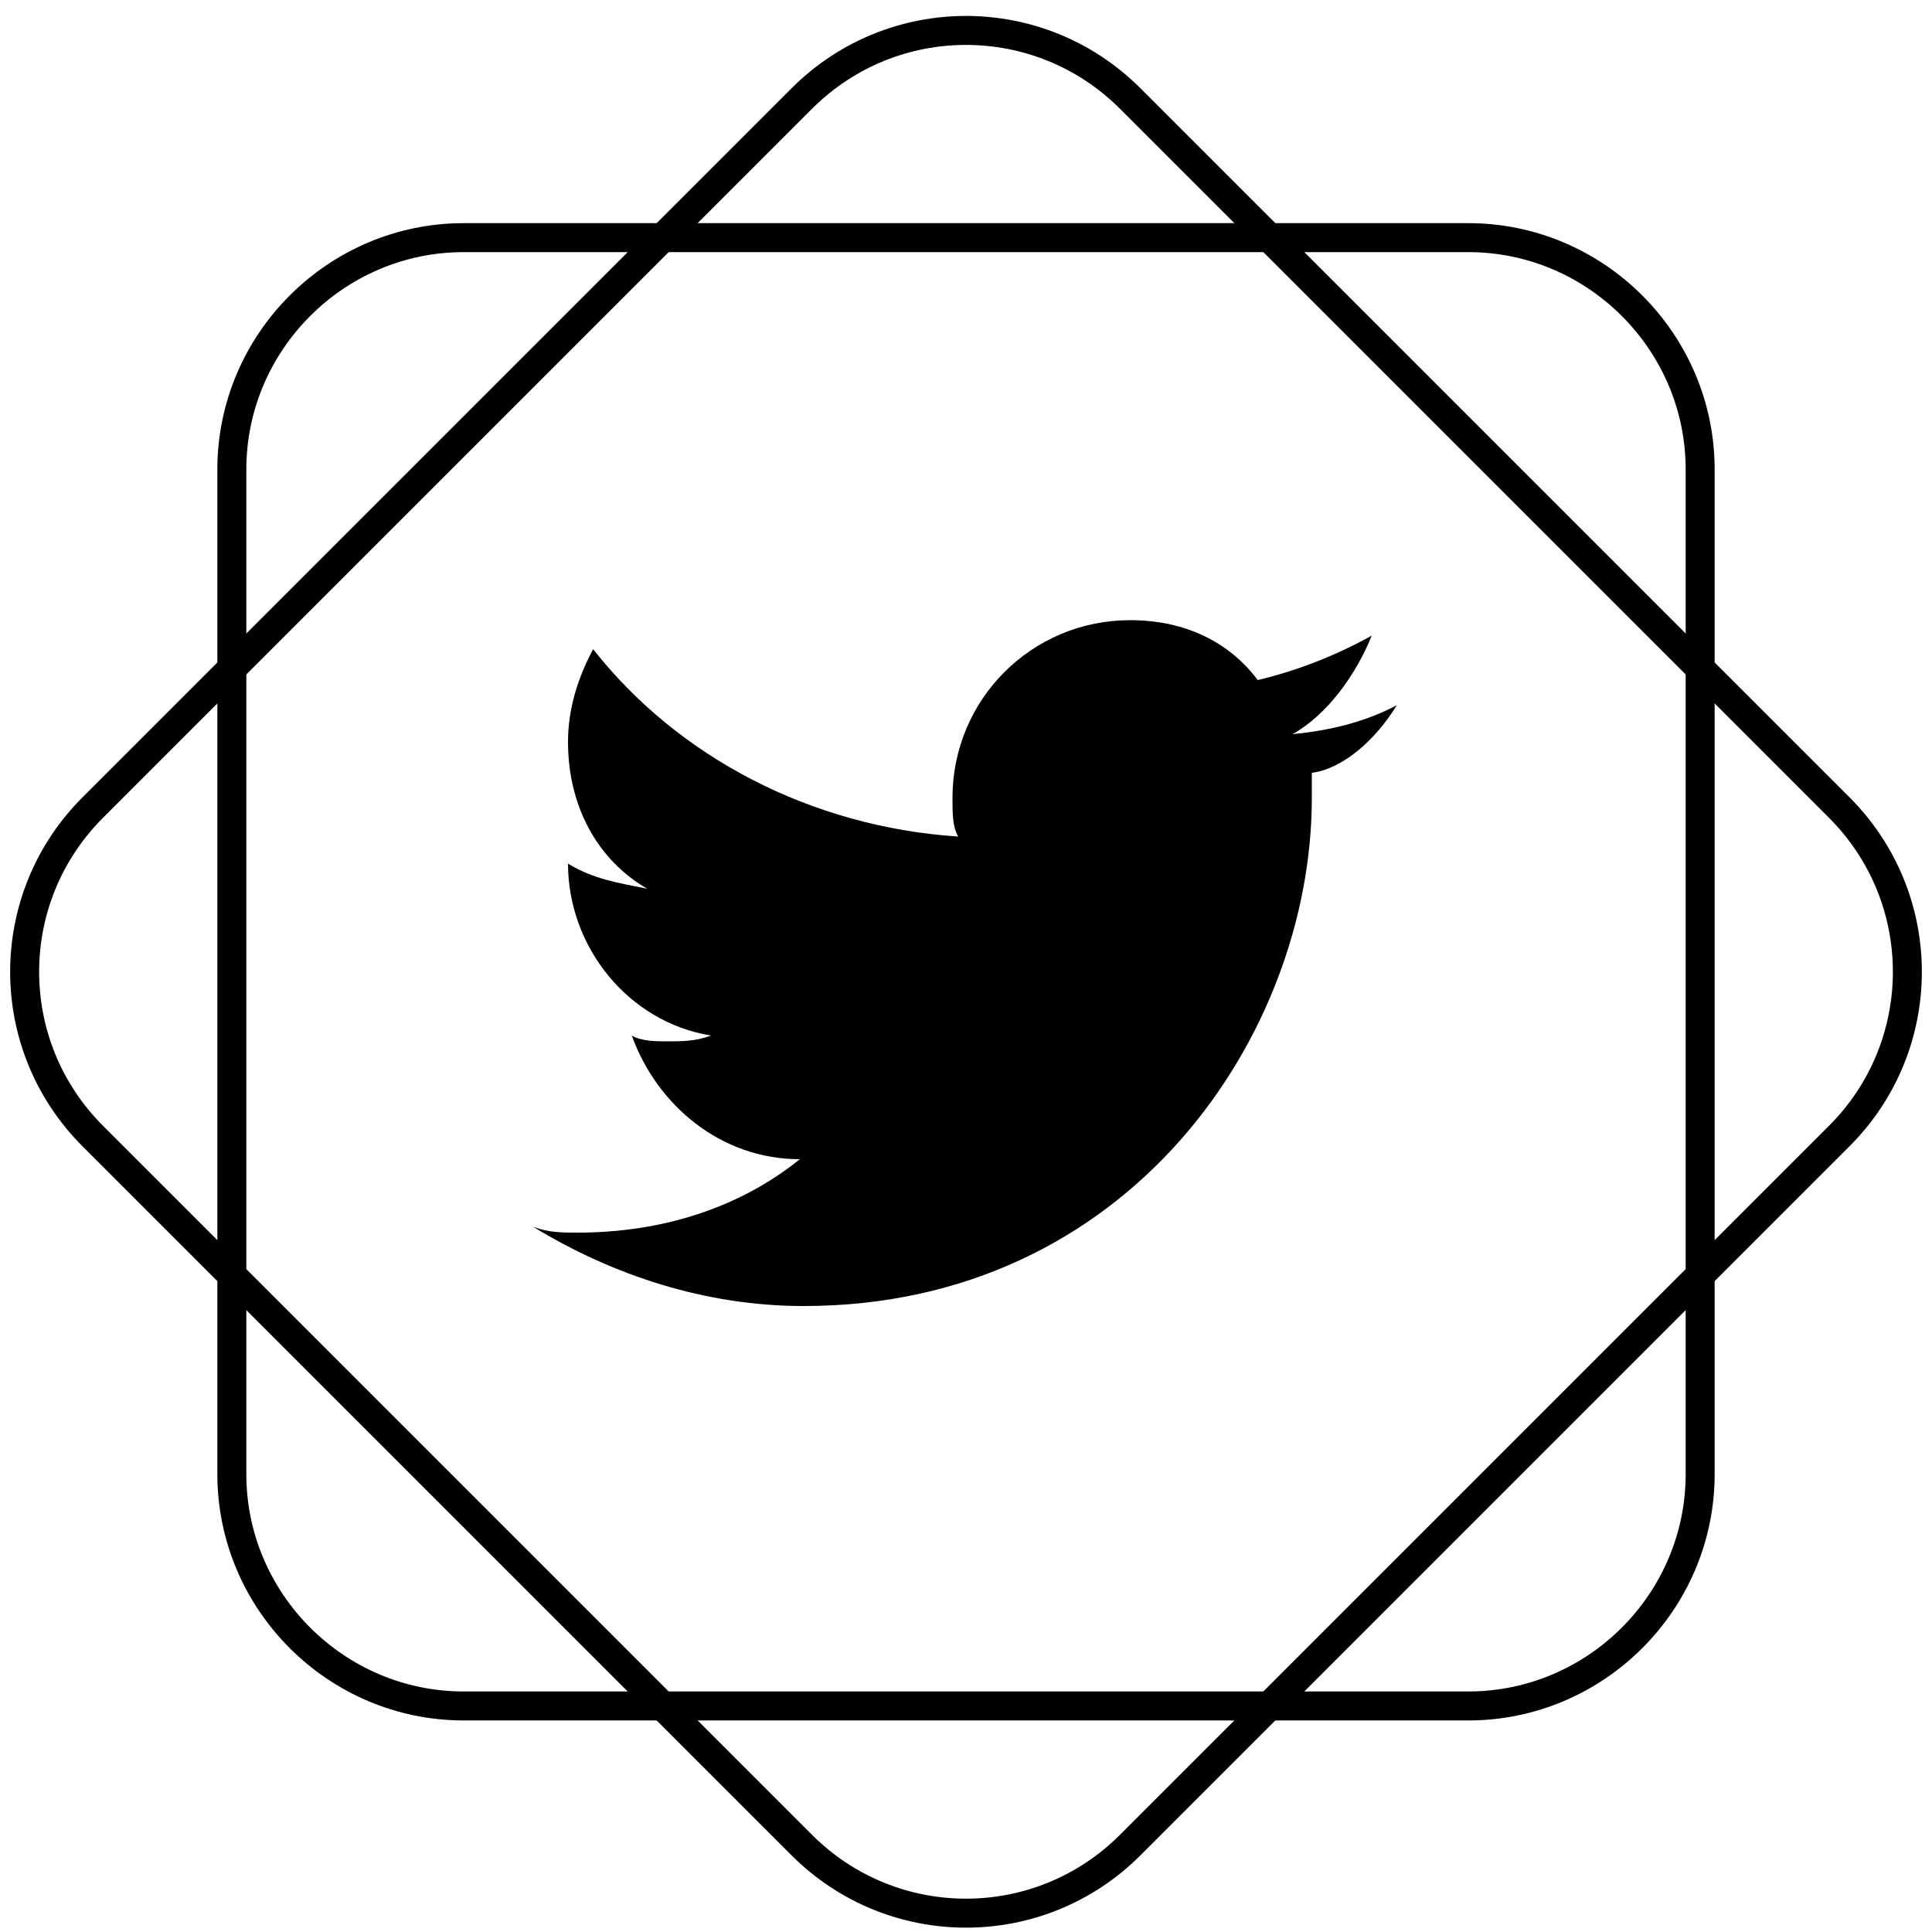 <?xml version="1.0" encoding="utf-8"?>
<!-- Generator: Adobe Illustrator 18.0.0, SVG Export Plug-In . SVG Version: 6.00 Build 0)  -->
<!DOCTYPE svg PUBLIC "-//W3C//DTD SVG 1.1//EN" "http://www.w3.org/Graphics/SVG/1.1/DTD/svg11.dtd">
<svg version="1.1" xmlns="http://www.w3.org/2000/svg" xmlns:xlink="http://www.w3.org/1999/xlink" x="0px" y="0px"
	 viewBox="0 0 100 100" enable-background="new 0 0 100 100" xml:space="preserve">
<g id="Layer_1">
	<path class="diamond" fill="none" stroke="#000000" stroke-width="1.5" stroke-miterlimit="10" d="M41.5,95.5L4.8,58.8c-4.7-4.7-4.7-12.3,0-17
		L41.5,5.1c4.7-4.7,12.3-4.7,17,0l36.7,36.7c4.7,4.7,4.7,12.3,0,17L58.5,95.5C53.8,100.2,46.2,100.2,41.5,95.5z"/>
</g>
<g id="Layer_6" display="none">
	<g display="inline">
		<g>
			<path d="M44,53L28.5,71.3h43.2L56,53.2L44,53z M56.8,51.4L73.1,38L50,21.8L26.9,38l16.5,13.4H56.8z M57.9,53l15.5,18.6V39.9
				L57.9,53z M26.7,39.9v31.4L42.1,53L26.7,39.9z"/>
		</g>
	</g>
</g>
<g id="Layer_7" display="none">
	<g display="inline">
		<path d="M49.9,26.4c-12.8,0-23.5,10.4-23.5,23.5c0,10.4,6.7,19.1,16,22c1.2,0.3,1.7-0.6,1.7-1.2c0-0.6,0-2.3,0-4.4
			c-6.4,1.5-7.8-2.9-7.8-2.9c-1.2-2.6-2.6-3.5-2.6-3.5c-2-1.5,0.3-1.5,0.3-1.5c2.3,0.3,3.5,2.3,3.5,2.3c2,3.5,5.5,2.6,6.7,2
			c0.3-1.5,0.9-2.6,1.5-3.2c-5.2-0.6-10.7-2.6-10.7-11.6c0-2.6,0.9-4.6,2.3-6.4c0,0-0.9-2.6,0.6-5.8c0,0,2-0.6,6.4,2.3
			c1.7-0.6,3.8-0.9,5.8-0.9s4.1,0.3,5.8,0.9c4.4-2.9,6.4-2.3,6.4-2.3c1.2,3.2,0.6,5.5,0.3,6.1c1.5,1.7,2.3,3.8,2.3,6.4
			c0,9-5.5,11-10.7,11.6c0.9,0.9,1.5,2,1.5,4.4c0,3.2,0,5.5,0,6.4c0,0.6,0.3,1.5,1.7,1.2c9.3-3.2,16-11.9,16-22
			C73.4,36.8,63,26.4,49.9,26.4z"/>
		<path d="M35.4,59.7c0,0-0.3,0.3-0.3,0c-0.3,0-0.3-0.3-0.3-0.3s0.3-0.3,0.3,0C35.4,59.7,35.4,59.7,35.4,59.7L35.4,59.7z"/>
		<path d="M36.3,60.9c0,0-0.3,0-0.6,0c0-0.3,0-0.6,0-0.6s0.3,0,0.6,0C36.6,60.6,36.6,60.9,36.3,60.9L36.3,60.9z"/>
		<path d="M37.2,62.3c0,0-0.3,0-0.6-0.3c0-0.3,0-0.6,0-0.6s0.3,0,0.6,0.3C37.5,62.1,37.5,62.1,37.2,62.3L37.2,62.3z"/>
		<path d="M38.6,63.5c0,0-0.3,0-0.6,0c-0.3-0.3-0.3-0.6,0-0.6c0,0,0.3,0,0.6,0C38.6,63.2,38.6,63.5,38.6,63.5L38.6,63.5z"/>
		<path d="M40.4,64.4c0,0.3-0.3,0.3-0.6,0.3s-0.6-0.3-0.3-0.6c0-0.3,0.3-0.3,0.6-0.3C40.1,63.8,40.4,64.1,40.4,64.4L40.4,64.4z"/>
		<path d="M42.1,64.4c0,0.3-0.3,0.3-0.6,0.3s-0.6-0.3-0.6-0.3c0-0.3,0.3-0.3,0.6-0.3C42.1,64.1,42.1,64.4,42.1,64.4L42.1,64.4z"/>
		<path d="M44.1,64.1c0,0.3-0.3,0.3-0.6,0.3c-0.3,0-0.6,0-0.6-0.3c0-0.3,0.3-0.3,0.3-0.3C43.8,63.8,43.8,64.1,44.1,64.1L44.1,64.1z"
			/>
	</g>
</g>
<g id="Layer_8">
	<path d="M72.3,36.5c-1.5,0.8-3.3,1.3-5.4,1.5c1.8-1,3.3-3.1,4.1-5.1c-1.8,1-3.8,1.8-5.9,2.3c-1.5-2-3.8-3.1-6.6-3.1
		c-5.1,0-9.2,4.1-9.2,9.2c0,0.8,0,1.5,0.3,2c-7.6-0.5-14.5-4.1-18.9-9.7c-0.8,1.5-1.3,3.1-1.3,4.8c0,3.3,1.5,6.1,4.1,7.6
		c-1.5-0.3-2.8-0.5-4.1-1.3l0,0c0,4.3,3.1,8.2,7.4,8.9c-0.8,0.3-1.5,0.3-2.3,0.3c-0.5,0-1.3,0-1.8-0.3c1.3,3.6,4.6,6.4,8.7,6.4
		c-3.1,2.5-7.1,3.8-11.5,3.8c-0.8,0-1.5,0-2.3-0.3c4.1,2.5,8.9,4.1,14,4.1c16.8,0,26.3-14,26.3-26.3c0-0.5,0-0.8,0-1.3
		C69.5,39.8,71.2,38.3,72.3,36.5z"/>
</g>
<g id="Layer_1_copy">
	<path class="square" fill="none" stroke="#000000" stroke-width="1.5" stroke-miterlimit="10" d="M12,76.3V65.3v-31v-10c0-6.6,5.4-12,12-12h10.3
		h14.3H66h10c6.6,0,12,5.4,12,12V66v10.3c0,6.6-5.4,12-12,12H66H33.7H24C17.4,88.3,12,82.9,12,76.3z"/>
</g>
<g id="Layer_3" display="none">
	<path display="inline" d="M84.2,50.3c0,2.9-1.1,5.6-3,7.5c-0.3,4.2-3,7.7-6.6,9.2v0c-4.5,2.6-7.2,7.1-8,12.4h-4.1V67.1
		c0-3.9,1.2-6.3,3.8-7.9c0.9-0.5,1.8-1.1,2.5-1.8c1.9,0.7,3.6,2,4.6,3.9c0.2,0.4,0.6,0.6,1,0.6c0.2,0,0.4,0,0.6-0.2
		c0.6-0.3,0.8-1,0.5-1.6h0c-1.2-2.1-3-3.7-5.1-4.6c1.1-1.6,1.6-3.6,1.6-5.9c0,0,0,0,0,0c0-1-0.2-2.1-0.4-3c2.4-0.5,4.6-1.7,6.1-3.4
		c0.4-0.5,0.4-1.2-0.1-1.6c-0.5-0.4-1.2-0.4-1.6,0.1c-1.4,1.5-3.2,2.5-5.3,2.8c-1.7-3.1-4.8-5.3-8.5-5.7c0.2-2,1.1-3.7,2.5-5.1
		c0.4-0.5,0.4-1.2,0-1.6c-0.5-0.5-1.2-0.5-1.6,0c-1.7,1.7-2.9,4-3.2,6.6c-4.3-0.5-7.6-4.2-7.7-8.7c0-0.6-0.5-1.2-1.1-1.2
		c-0.7,0-1.2,0.5-1.2,1.2c0,0.8,0.1,1.5,0.2,2.2c-1.6,1.4-3.7,2.1-5.7,2.1c-1,0-2-0.2-3-0.5c0,0,0,0,0,0c-1.2-0.4-2.2-1.1-3.2-2
		c-0.4-0.5-1.2-0.5-1.6,0c-0.5,0.5-0.5,1.2,0,1.6c1,1,2,1.7,3.2,2.2c-0.2,2.9-1.9,5.4-4.3,6.8c-1.4-2.1-3.4-3.7-5.9-4.5
		c-0.6-0.2-1.3,0.1-1.5,0.8c-0.2,0.6,0.1,1.3,0.8,1.4c1.9,0.6,3.4,1.7,4.4,3.2c-0.7,0.2-1.5,0.3-2.3,0.3c0,0,0,0,0,0h-0.1
		c-3,0-5.7,1.2-7.7,3.1c-0.5,0.4-0.5,1.2,0,1.6c0.2,0.2,0.5,0.3,0.8,0.3c0.3,0,0.6-0.1,0.8-0.3c1.6-1.5,3.7-2.5,6.1-2.5H31h0h0
		c5.6,0,10.2-4.2,10.9-9.5c0.8,0.2,1.6,0.3,2.4,0.3c2.3,0,4.6-0.7,6.5-2.1c0.7,1.6,1.8,3,3.2,4.1c-1.4,1.7-2.2,3.7-2.4,5.8
		c-0.6-0.1-1.2-0.1-1.8-0.1c-1.7,0-3.5,0.4-5.2,1.3c-0.6,0.3-0.8,1-0.5,1.6c0.2,0.4,0.6,0.6,1,0.6c0.2,0,0.4,0,0.5-0.1
		c1.3-0.7,2.7-1,4.1-1c0.6,0,1.2,0.1,1.8,0.2c0.3,2.3,1.3,4.6,3,6.5c0.2,0.2,0.5,0.4,0.8,0.4c0.3,0,0.6-0.1,0.8-0.3
		c0.5-0.4,0.5-1.2,0-1.6h0c-1.6-1.6-2.4-3.7-2.4-5.8c0,0,0-0.1,0-0.1c0,0,0-0.1,0-0.1c0-2,0.7-4.1,2.1-5.7c1.5,0.7,3.2,1.2,4.9,1.2
		c0,0,0,0,0,0c0,0,0,0,0,0c4.8,0,8.7,3.9,8.7,8.7c-0.9-0.2-1.9-0.4-2.8-0.4c-1.4,0-2.8,0.3-4.1,0.8c-0.6,0.2-0.9,0.9-0.6,1.5
		c0.2,0.6,0.9,0.9,1.5,0.6c1.1-0.4,2.2-0.6,3.3-0.6c0.9,0,1.7,0.1,2.6,0.4c-0.3,1.3-0.8,2.3-1.7,3.3c-0.1,0.1-0.1,0.1-0.2,0.2
		c-0.7,0.6-1.5,1.2-2.4,1.8c-3.4,2-5,5.5-4.9,9.9v12.4h-4V67.7c0-4.3-2.7-8.4-6.1-9.9c-1.6-0.6-3.3-1.7-4.6-3.1
		c-1.8,1.2-3.9,1.9-6.2,1.9c-2.3,0-4.4-0.7-6.2-1.9c-1.7,1.1-3.9,1.8-6.1,1.8c-6.2,0-11.2-5-11.2-11.2c0-4.6,2.8-8.6,6.8-10.3
		c1.1-4.9,5.5-8.6,10.7-8.6c0.3,0,0.5,0,0.8,0c2-2.9,5.3-4.8,9.1-4.8c1.9,0,3.6,0.5,5.2,1.3c1.7-1.2,3.8-1.8,6.1-1.8
		c2.9,0,5.5,1.1,7.5,2.9c0.8-0.2,1.7-0.3,2.6-0.3c4.4,0,8.3,2.7,10,6.5c4.5,1.4,7.8,5.6,7.8,10.5c0,1-0.1,2-0.4,2.9
		C83.4,45.4,84.2,47.8,84.2,50.3z"/>
</g>
<g id="Layer_2" display="none">
	<g display="inline">
		<path stroke="#1A171B" stroke-width="0.19" d="M44.7,23L44.7,23c0,2.5-2.1,4.6-4.6,4.6c-2.5,0-4.6-2.1-4.6-4.6
			c0-2.6,2.1-4.6,4.6-4.6C42.7,18.4,44.7,20.5,44.7,23L44.7,23z"/>
		<g>
			<path stroke="#1A171B" stroke-width="0.19" d="M34.1,29.1c1.8-1.9,3.2-1.3,3.7-0.9c0.3,0.2,0.7,0.4,1.1,0.6l0.2,0.2
				c0.6,0.6,7.7,8.6,7.7,8.6l8.6,1c1.9,0.2,2.5,0.3,2.6,1.6c0.1,1.5-1.2,1.7-2.2,1.9c-1,0.1-6.3-0.1-8.5-0.2c-1.5,0-1.7,0-2.4-0.3
				c-0.5-0.2-6-5.4-6-5.4s-3.2,10.2-2.5,10.3c0.6,0.1,9.6,0.9,11,3.1c1.2,1.3,3.2,9.2,3.2,9.2l2.3,9.6c0.3,1.2,0.2,2.9-1.3,3
				c-1.2,0-2.3-0.9-2.9-2.9c0,0-5.2-14.8-5.2-14.9c0,0-13.1,1.2-15.7-1.5c-2.2-4.6,1.6-13.4,1.6-13.4L34.1,29.1z"/>
			<path stroke="#1A171B" stroke-width="0.391" d="M41.5,54.5c0,0-11.8-0.1-15.9-1.4c-1.3-0.5-1.9,1.7-1.9,2v1
				c0,0.4,0.3,0.7,0.7,0.7h7.3l0,0.2c-0.3,0.2-0.7,0.3-1.1,0.3h-5.9c-1.1,0-2.1-0.9-2.1-2.1v-8.1c0-0.7,0.3-1.3,0.9-1.7l0.2,5
				c0,0.3,0.3,0.6,0.6,0.6l1,0c0.3,0,0.6-0.3,0.6-0.6l-0.4-12c0-0.3-0.3-0.6-0.6-0.6l-1,0c-0.3,0-0.6,0.3-0.6,0.6l0.2,5.6
				c-1.2,0.5-2,1.7-2,3v8.1c0,1.8,1.5,3.3,3.3,3.3h5.9c0.4,0,0.8-0.1,1.2-0.2l0.3,6.5h0.5v0.7L25.8,70c-0.2,0.1-0.2,0.3-0.3,0.4
				c-0.1,0.1-0.2,0.3-0.2,0.5c0,0.5,0.4,0.9,0.9,0.9c0.5,0,0.9-0.4,0.9-0.9c0-0.1,0-0.2,0-0.2l5.1-3.4l-0.9,3.5
				c-0.2,0.2-0.4,0.4-0.4,0.8c0,0.5,0.4,0.9,0.9,0.9s0.9-0.4,0.9-0.9c0-0.2,0-0.3-0.1-0.5l1.1-4.3l5.8,3.8c0,0.1,0,0.2,0,0.3
				c0,0.5,0.4,0.9,0.9,0.9c0.5,0,0.9-0.4,0.9-0.9c0-0.2-0.1-0.4-0.2-0.6c0-0.2-0.1-0.3-0.3-0.4l-6.9-4.5v-0.6h0.5l0.4-8.1h6.7
				c0.4,0,0.7-0.3,0.7-0.7v-1C42.2,54.7,41.9,54.5,41.5,54.5z"/>
			<rect x="44.2" y="42.8" width="33.4" height="0.8"/>
			<polygon points="77.6,44.1 44.2,44.1 44.2,46.2 72.8,46.2 72.8,52.8 67,56.9 50.3,46.2 46.6,46.2 65.2,58.2 46.3,71.6 49.8,71.6 
				72.8,55.3 72.8,71.6 74.9,71.6 74.9,46.2 77.6,46.2 			"/>
			<path d="M64.9,40.1l-1.2-6.5c-0.4-1.8-1.3-2.4-2.2-2.5l1.2-10c0-0.3-0.2-0.6-0.5-0.6l-0.8-0.1c-0.3,0-0.6,0.2-0.6,0.5l-2.4,19.5
				c0,0.3,0.2,0.6,0.5,0.6l0.8,0.1c0,0,0,0,0.1,0c0.3,0,0.5-0.2,0.5-0.5l1.1-8.7c0.5,0.1,1.1,0.4,1.4,1.8l1.2,6.5
				c0.1,0.6,0.1,1-0.1,1.2c-0.2,0.3-0.7,0.4-1.5,0.4c0,0,0,0,0,0h-3.3v0.9h3.3c0,0,0,0,0,0c0.7,0,1.7-0.1,2.2-0.7
				C65,41.6,65.1,40.9,64.9,40.1z M59.7,40.5l-0.5-0.1l2.4-19.3l0.5,0.1L59.7,40.5z"/>
		</g>
	</g>
</g>
<g id="Layer_4" display="none">
	<g id="Your_Icon" display="inline">
		<path d="M72,35.7v-6.1H53.1v6.1h-6.1v-6.1H28v6.1h-1.3h-4.2V54h4.2H28v6.7h6.1v5.5h6.1v6.7h6.1v5.5h7.3v-5.5h6.1v-6.7h0.5h5.6
			v-5.5H72V54h1.3h4.2V35.7 M36,42.4v6.6h-7.3v-6.6v-6.2H36V42.4z"/>
	</g>
</g>
</svg>
